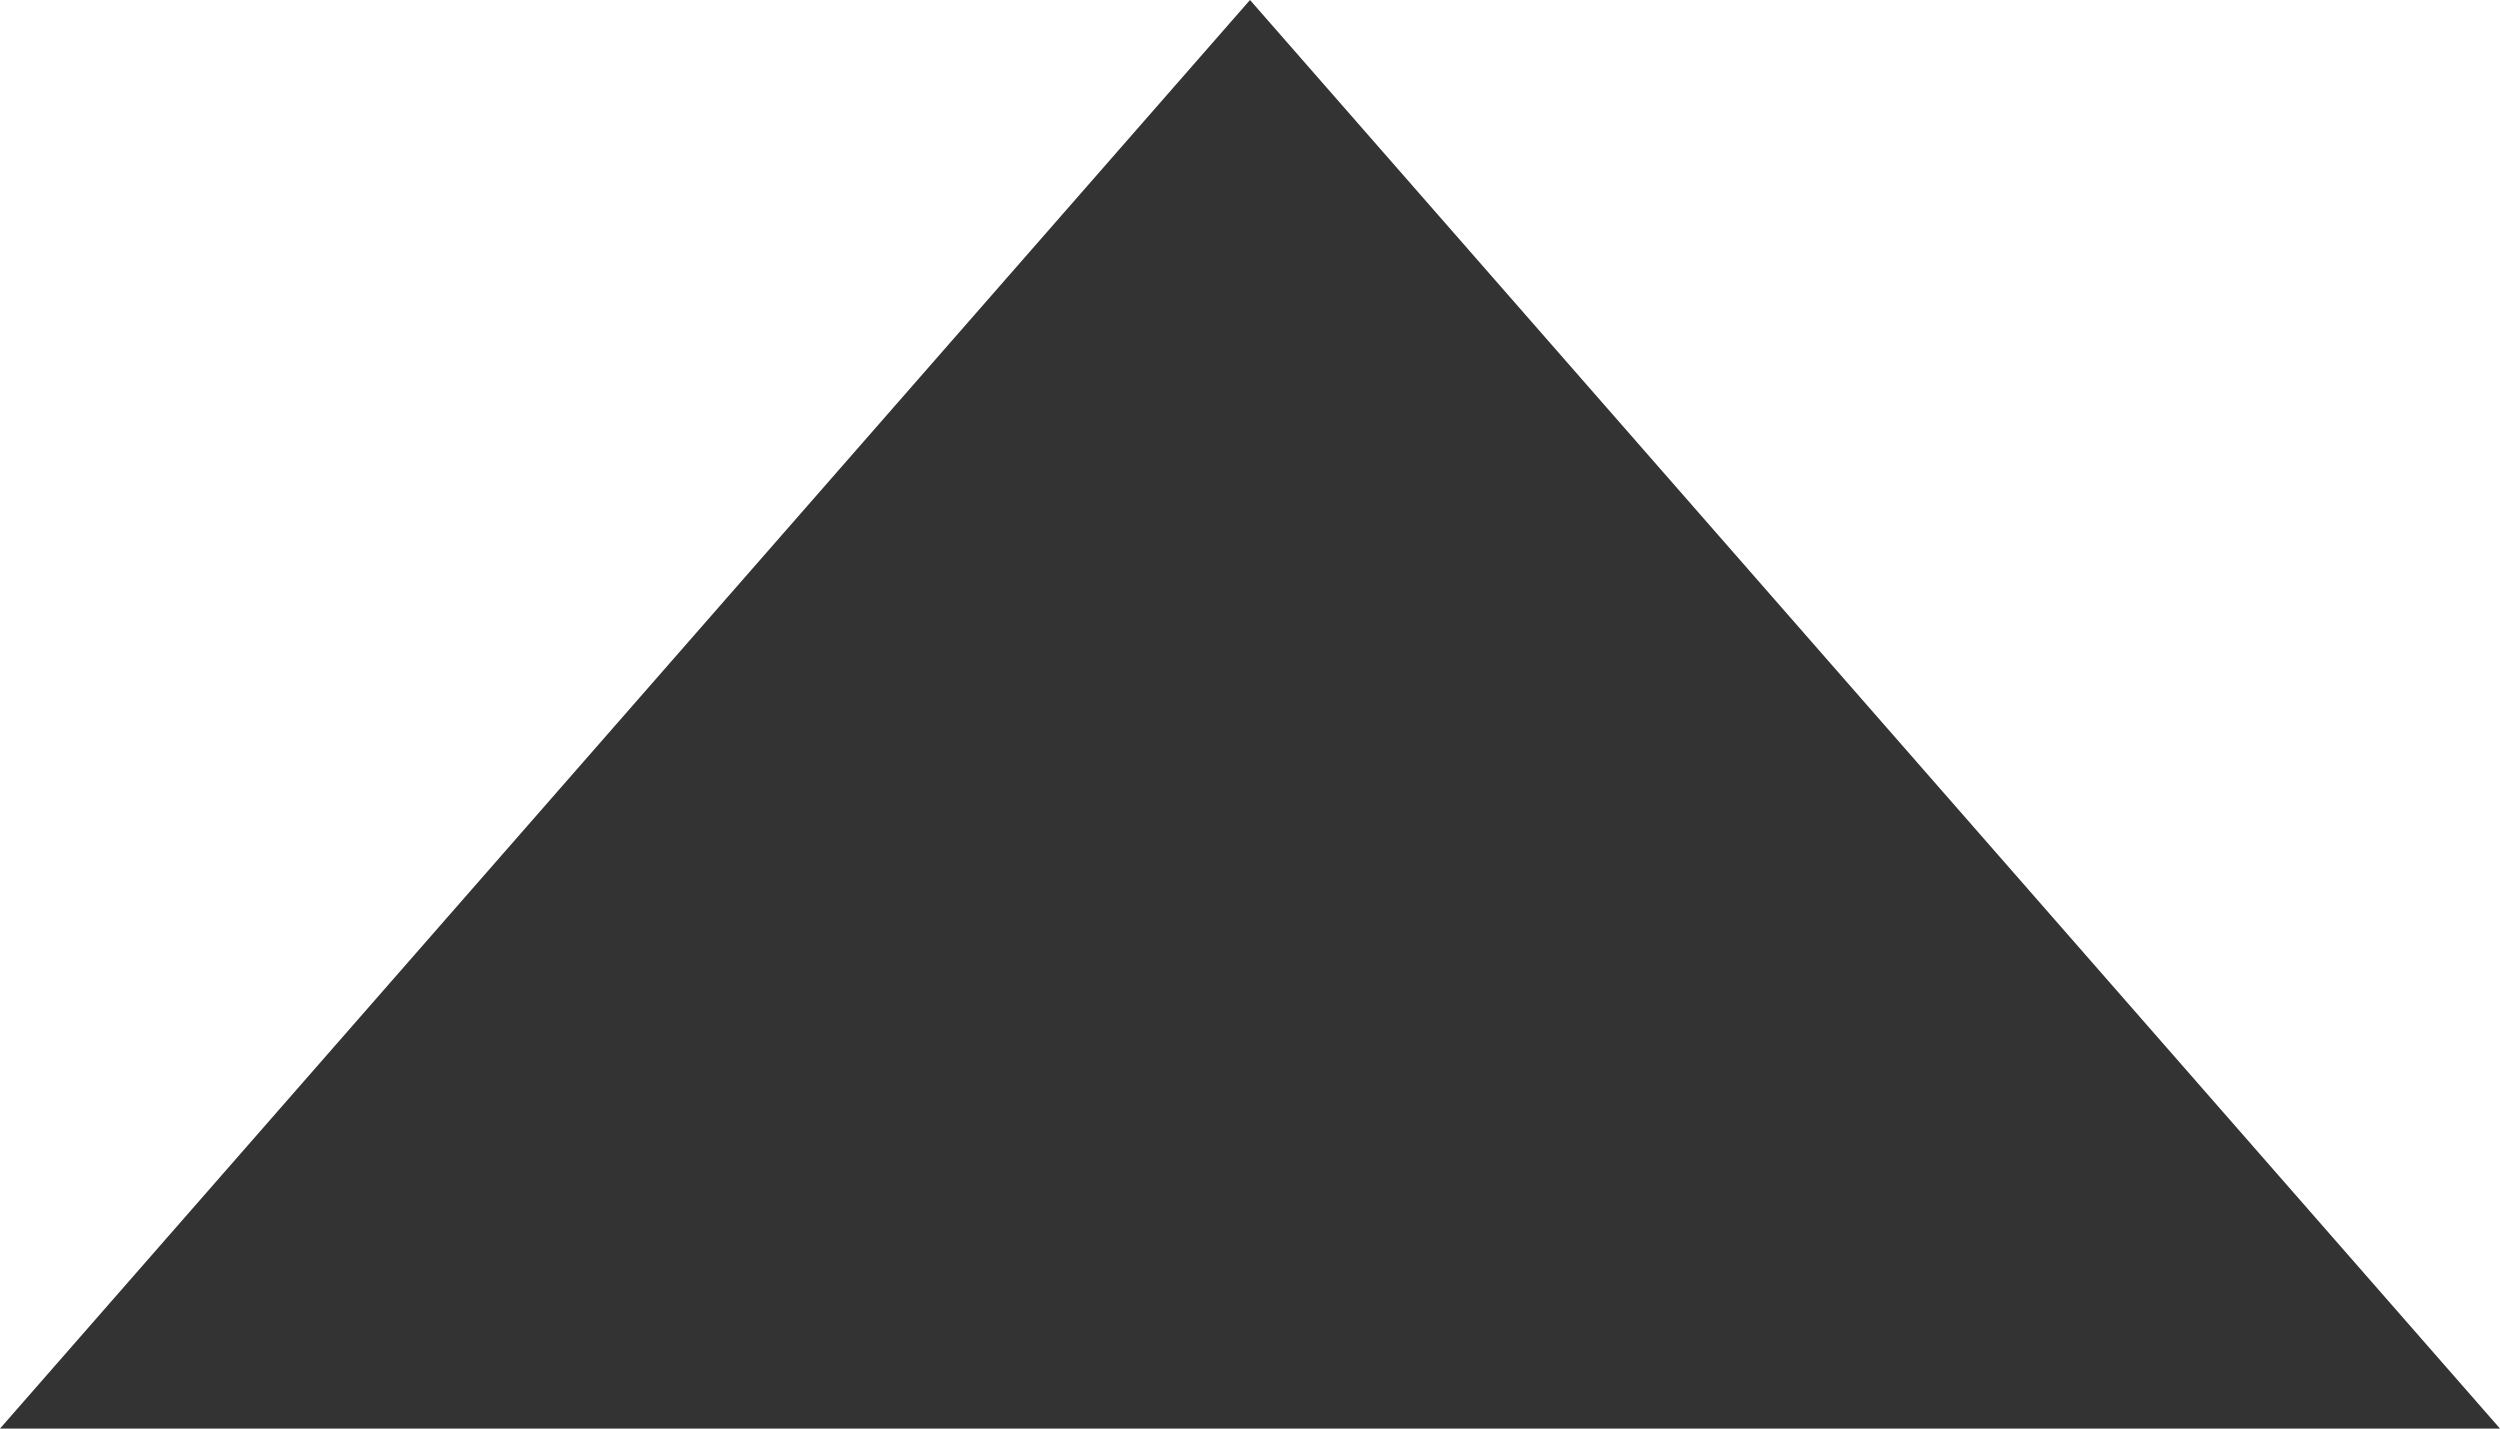 ﻿<?xml version="1.0" encoding="utf-8"?>
<svg version="1.1" xmlns:xlink="http://www.w3.org/1999/xlink" width="7px" height="4px" xmlns="http://www.w3.org/2000/svg">
  <g transform="matrix(1 0 0 1 1 -10 )">
    <path d="M -1 14  L 2.5 10  L 6 14  L -1 14  Z " fill-rule="nonzero" fill="#333333" stroke="none" />
  </g>
</svg>